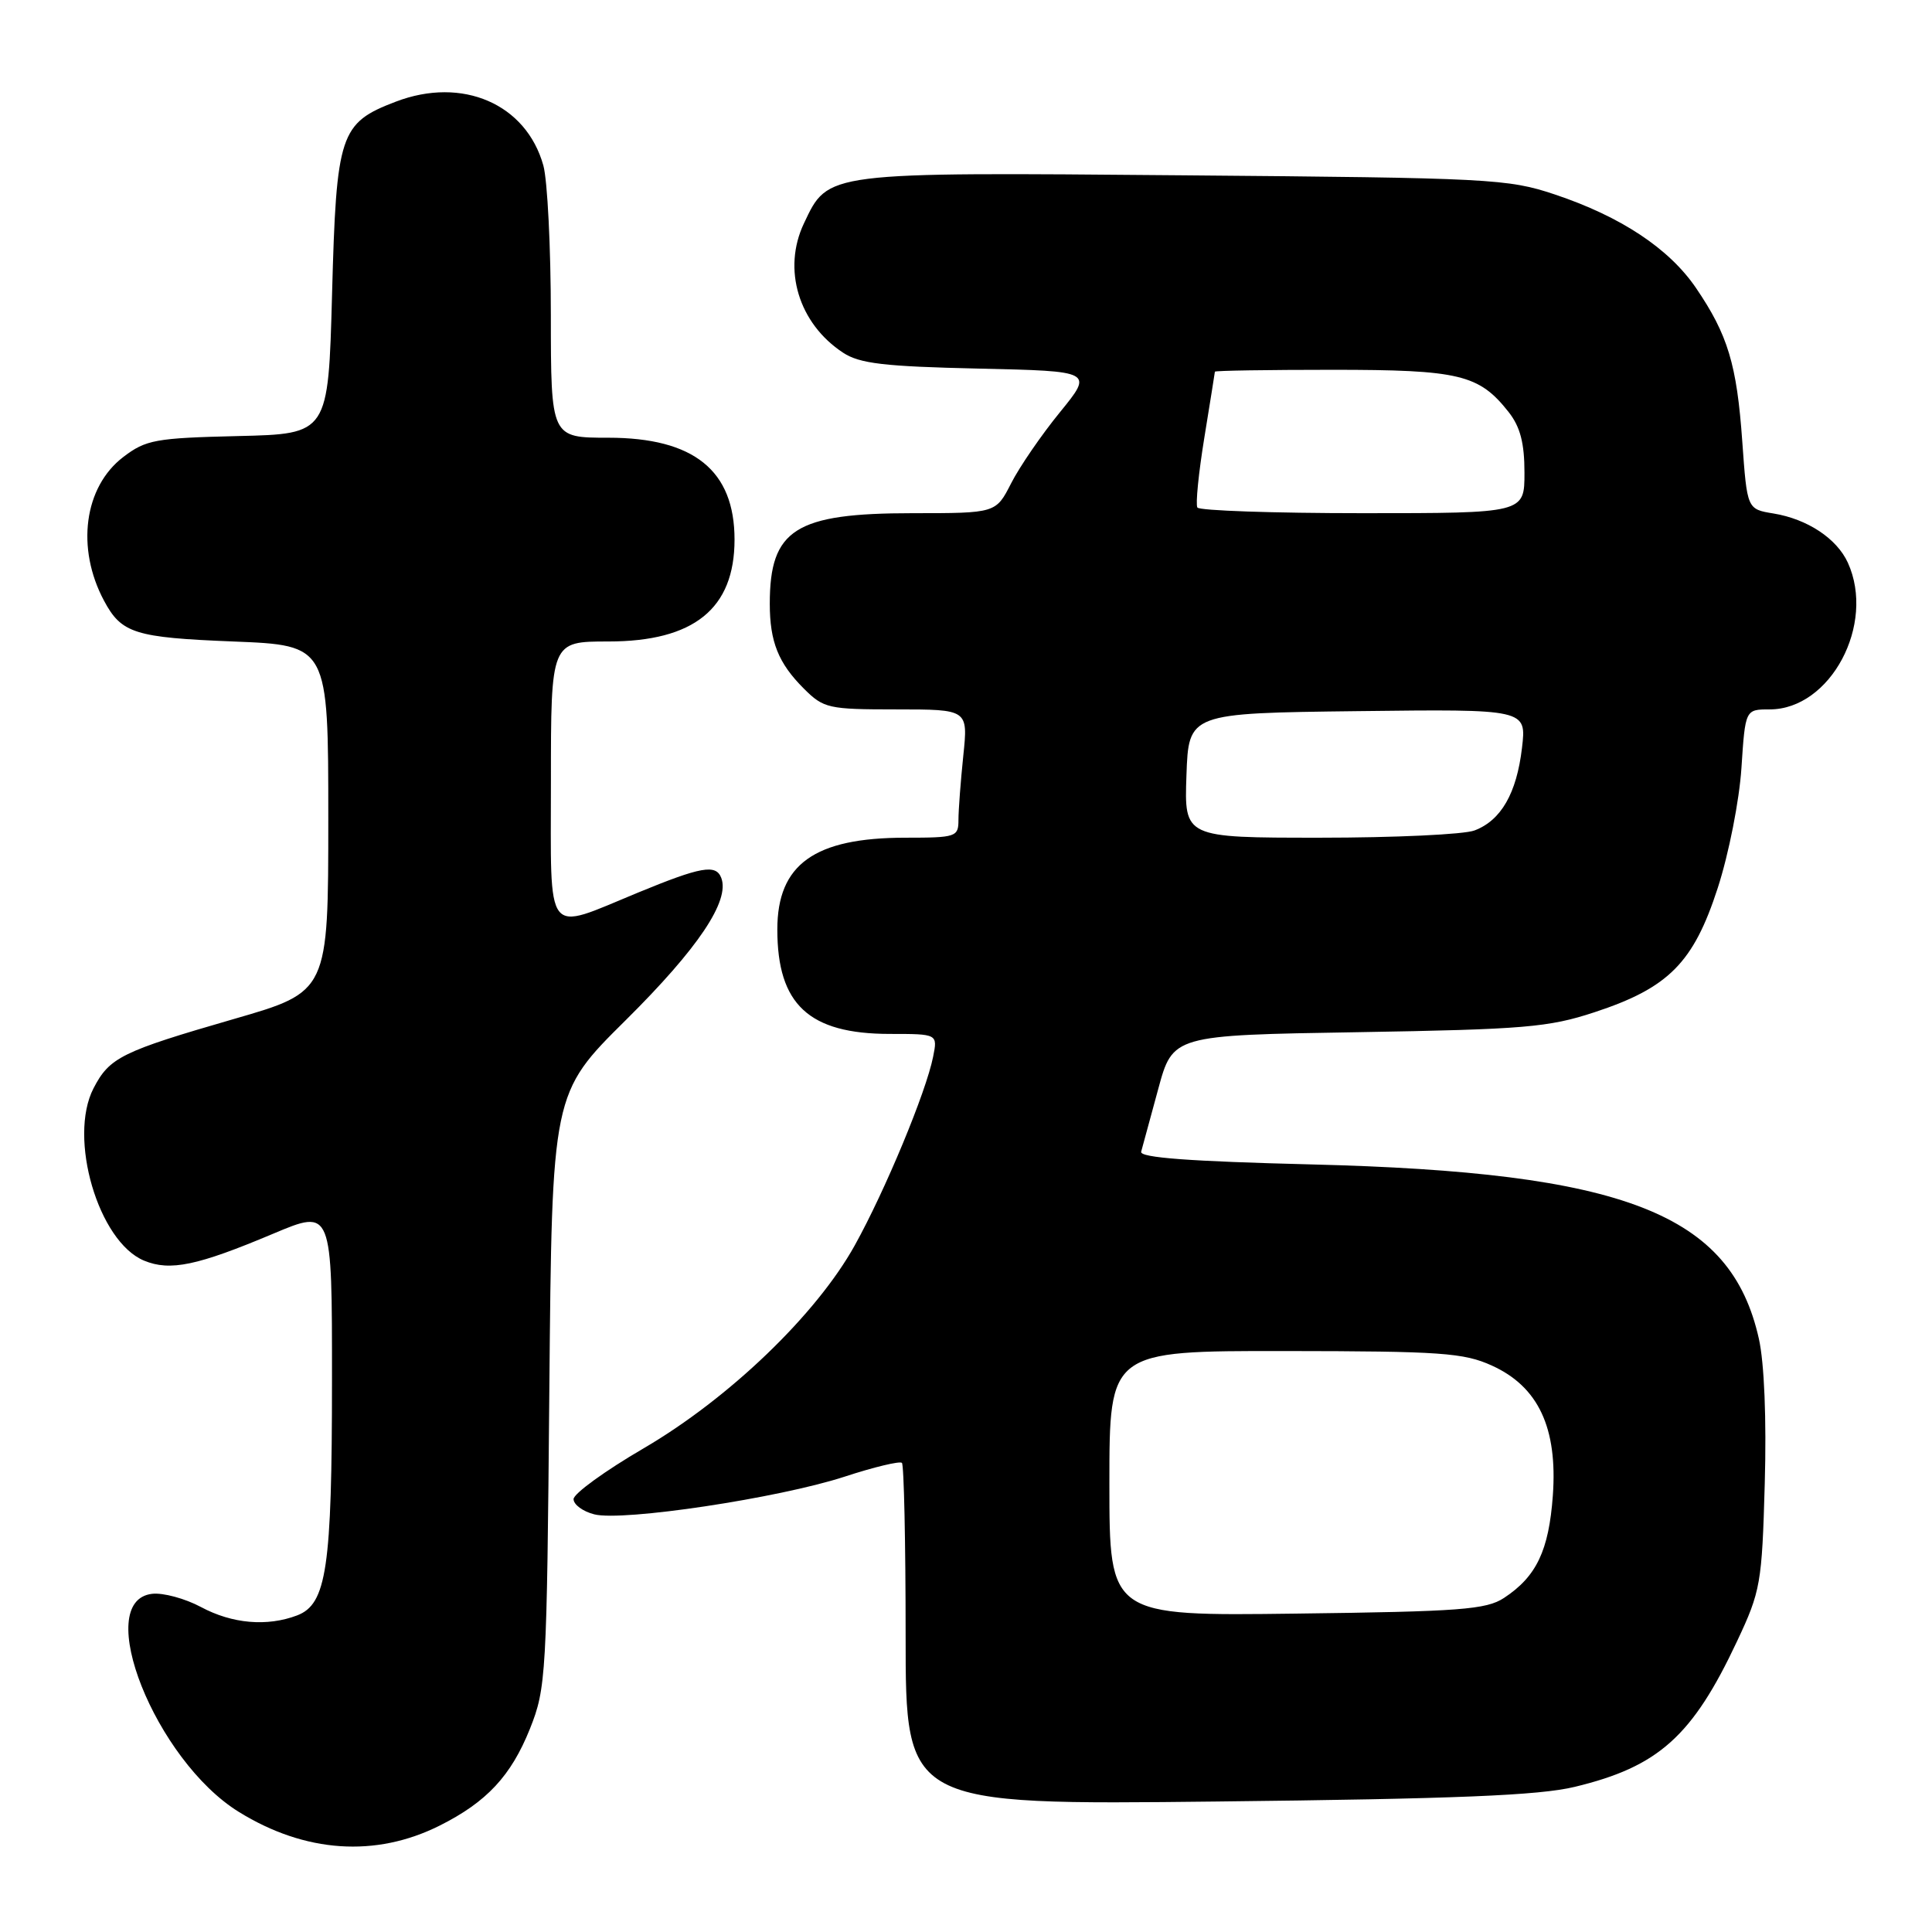 <?xml version="1.0" encoding="UTF-8" standalone="no"?>
<!DOCTYPE svg PUBLIC "-//W3C//DTD SVG 1.1//EN" "http://www.w3.org/Graphics/SVG/1.1/DTD/svg11.dtd" >
<svg xmlns="http://www.w3.org/2000/svg" xmlns:xlink="http://www.w3.org/1999/xlink" version="1.1" viewBox="0 0 256 256">
 <g >
 <path fill="currentColor"
d=" M 58.26 241.90 C 64.49 238.78 67.72 235.31 70.22 229.07 C 72.36 223.70 72.46 222.05 72.79 184.18 C 73.14 144.86 73.14 144.86 82.91 135.18 C 92.51 125.66 96.74 119.36 95.57 116.32 C 94.86 114.48 92.90 114.83 84.50 118.29 C 72.05 123.42 73.00 124.63 73.00 103.52 C 73.00 85.00 73.00 85.00 80.60 85.00 C 91.95 85.00 97.33 80.66 97.33 71.50 C 97.33 62.34 91.95 58.00 80.60 58.00 C 73.00 58.00 73.00 58.00 72.99 41.75 C 72.99 32.81 72.54 23.90 72.00 21.94 C 69.73 13.77 61.27 10.10 52.45 13.47 C 45.03 16.30 44.57 17.69 44.00 38.95 C 43.50 57.50 43.50 57.50 31.55 57.78 C 20.58 58.04 19.33 58.27 16.33 60.56 C 11.14 64.52 10.05 72.63 13.79 79.61 C 16.10 83.93 17.86 84.48 30.90 85.00 C 43.50 85.50 43.50 85.50 43.50 108.45 C 43.50 131.41 43.50 131.41 31.00 135.02 C 16.10 139.33 14.51 140.11 12.39 144.21 C 9.00 150.78 13.03 164.53 19.09 167.04 C 22.54 168.47 26.15 167.71 36.23 163.46 C 44.00 160.19 44.00 160.19 43.99 182.84 C 43.99 207.78 43.28 212.56 39.37 214.05 C 35.39 215.56 30.77 215.16 26.63 212.94 C 24.52 211.81 21.60 211.02 20.15 211.19 C 12.18 212.12 20.59 233.26 31.65 240.09 C 40.43 245.52 49.78 246.15 58.26 241.90 Z  M 208.65 236.77 C 219.76 234.10 224.26 230.06 230.17 217.47 C 233.29 210.84 233.47 209.82 233.84 196.57 C 234.08 188.06 233.78 180.60 233.06 177.39 C 229.35 160.79 215.31 155.32 173.70 154.29 C 157.68 153.89 151.00 153.40 151.21 152.61 C 151.38 152.00 152.39 148.28 153.46 144.34 C 155.40 137.17 155.40 137.17 179.95 136.77 C 201.97 136.40 205.20 136.13 211.27 134.13 C 221.10 130.90 224.40 127.57 227.61 117.66 C 229.08 113.13 230.47 106.06 230.75 101.75 C 231.26 94.00 231.26 94.00 234.49 94.00 C 242.55 94.00 248.56 82.72 244.85 74.56 C 243.38 71.35 239.49 68.78 235.00 68.04 C 231.50 67.47 231.50 67.47 230.86 58.49 C 230.14 48.30 228.95 44.36 224.73 38.16 C 221.17 32.93 214.77 28.69 206.00 25.76 C 199.81 23.69 197.44 23.57 156.83 23.23 C 109.18 22.82 109.77 22.75 106.53 29.59 C 103.64 35.67 105.82 42.87 111.72 46.74 C 113.92 48.18 117.16 48.56 129.64 48.84 C 144.88 49.18 144.88 49.18 140.44 54.63 C 138.00 57.62 135.09 61.86 133.98 64.04 C 131.96 68.00 131.96 68.00 120.93 68.00 C 105.37 68.00 102.00 70.14 102.00 80.00 C 102.00 85.04 103.14 87.88 106.52 91.25 C 109.14 93.86 109.74 94.00 118.78 94.00 C 128.28 94.00 128.28 94.00 127.64 100.15 C 127.29 103.53 127.00 107.35 127.00 108.65 C 127.00 110.89 126.69 111.00 119.97 111.00 C 107.92 111.00 103.00 114.52 103.00 123.16 C 103.00 133.10 107.18 136.99 117.88 137.00 C 124.25 137.00 124.25 137.00 123.64 140.04 C 122.71 144.71 117.29 157.76 113.27 165.00 C 108.19 174.17 96.62 185.29 85.25 191.93 C 80.16 194.90 76.00 197.92 76.00 198.64 C 76.00 199.37 77.24 200.28 78.75 200.66 C 82.53 201.62 103.16 198.51 111.87 195.68 C 115.80 194.39 119.24 193.57 119.51 193.84 C 119.78 194.11 120.00 204.42 120.00 216.75 C 120.00 239.17 120.00 239.17 161.25 238.71 C 192.93 238.36 203.93 237.91 208.65 236.77 Z  M 147.00 196.56 C 147.00 179.00 147.00 179.00 170.25 179.02 C 190.94 179.04 193.96 179.25 197.69 180.95 C 203.84 183.74 206.40 189.20 205.76 198.16 C 205.23 205.46 203.59 208.91 199.28 211.74 C 196.93 213.28 193.47 213.54 171.80 213.81 C 147.00 214.13 147.00 214.13 147.00 196.56 Z  M 157.21 102.75 C 157.50 94.50 157.50 94.50 179.89 94.23 C 202.28 93.96 202.28 93.96 201.67 99.11 C 200.96 105.12 198.90 108.71 195.38 110.04 C 194.00 110.57 184.78 111.00 174.89 111.00 C 156.92 111.00 156.92 111.00 157.21 102.75 Z  M 158.66 67.25 C 158.40 66.84 158.82 62.67 159.58 58.00 C 160.34 53.33 160.97 49.39 160.98 49.25 C 160.99 49.11 168.00 49.00 176.55 49.00 C 193.41 49.00 195.98 49.62 199.91 54.61 C 201.44 56.56 202.00 58.71 202.00 62.63 C 202.00 68.00 202.00 68.00 180.56 68.00 C 168.77 68.00 158.91 67.66 158.66 67.25 Z "/>
</g>
</svg>